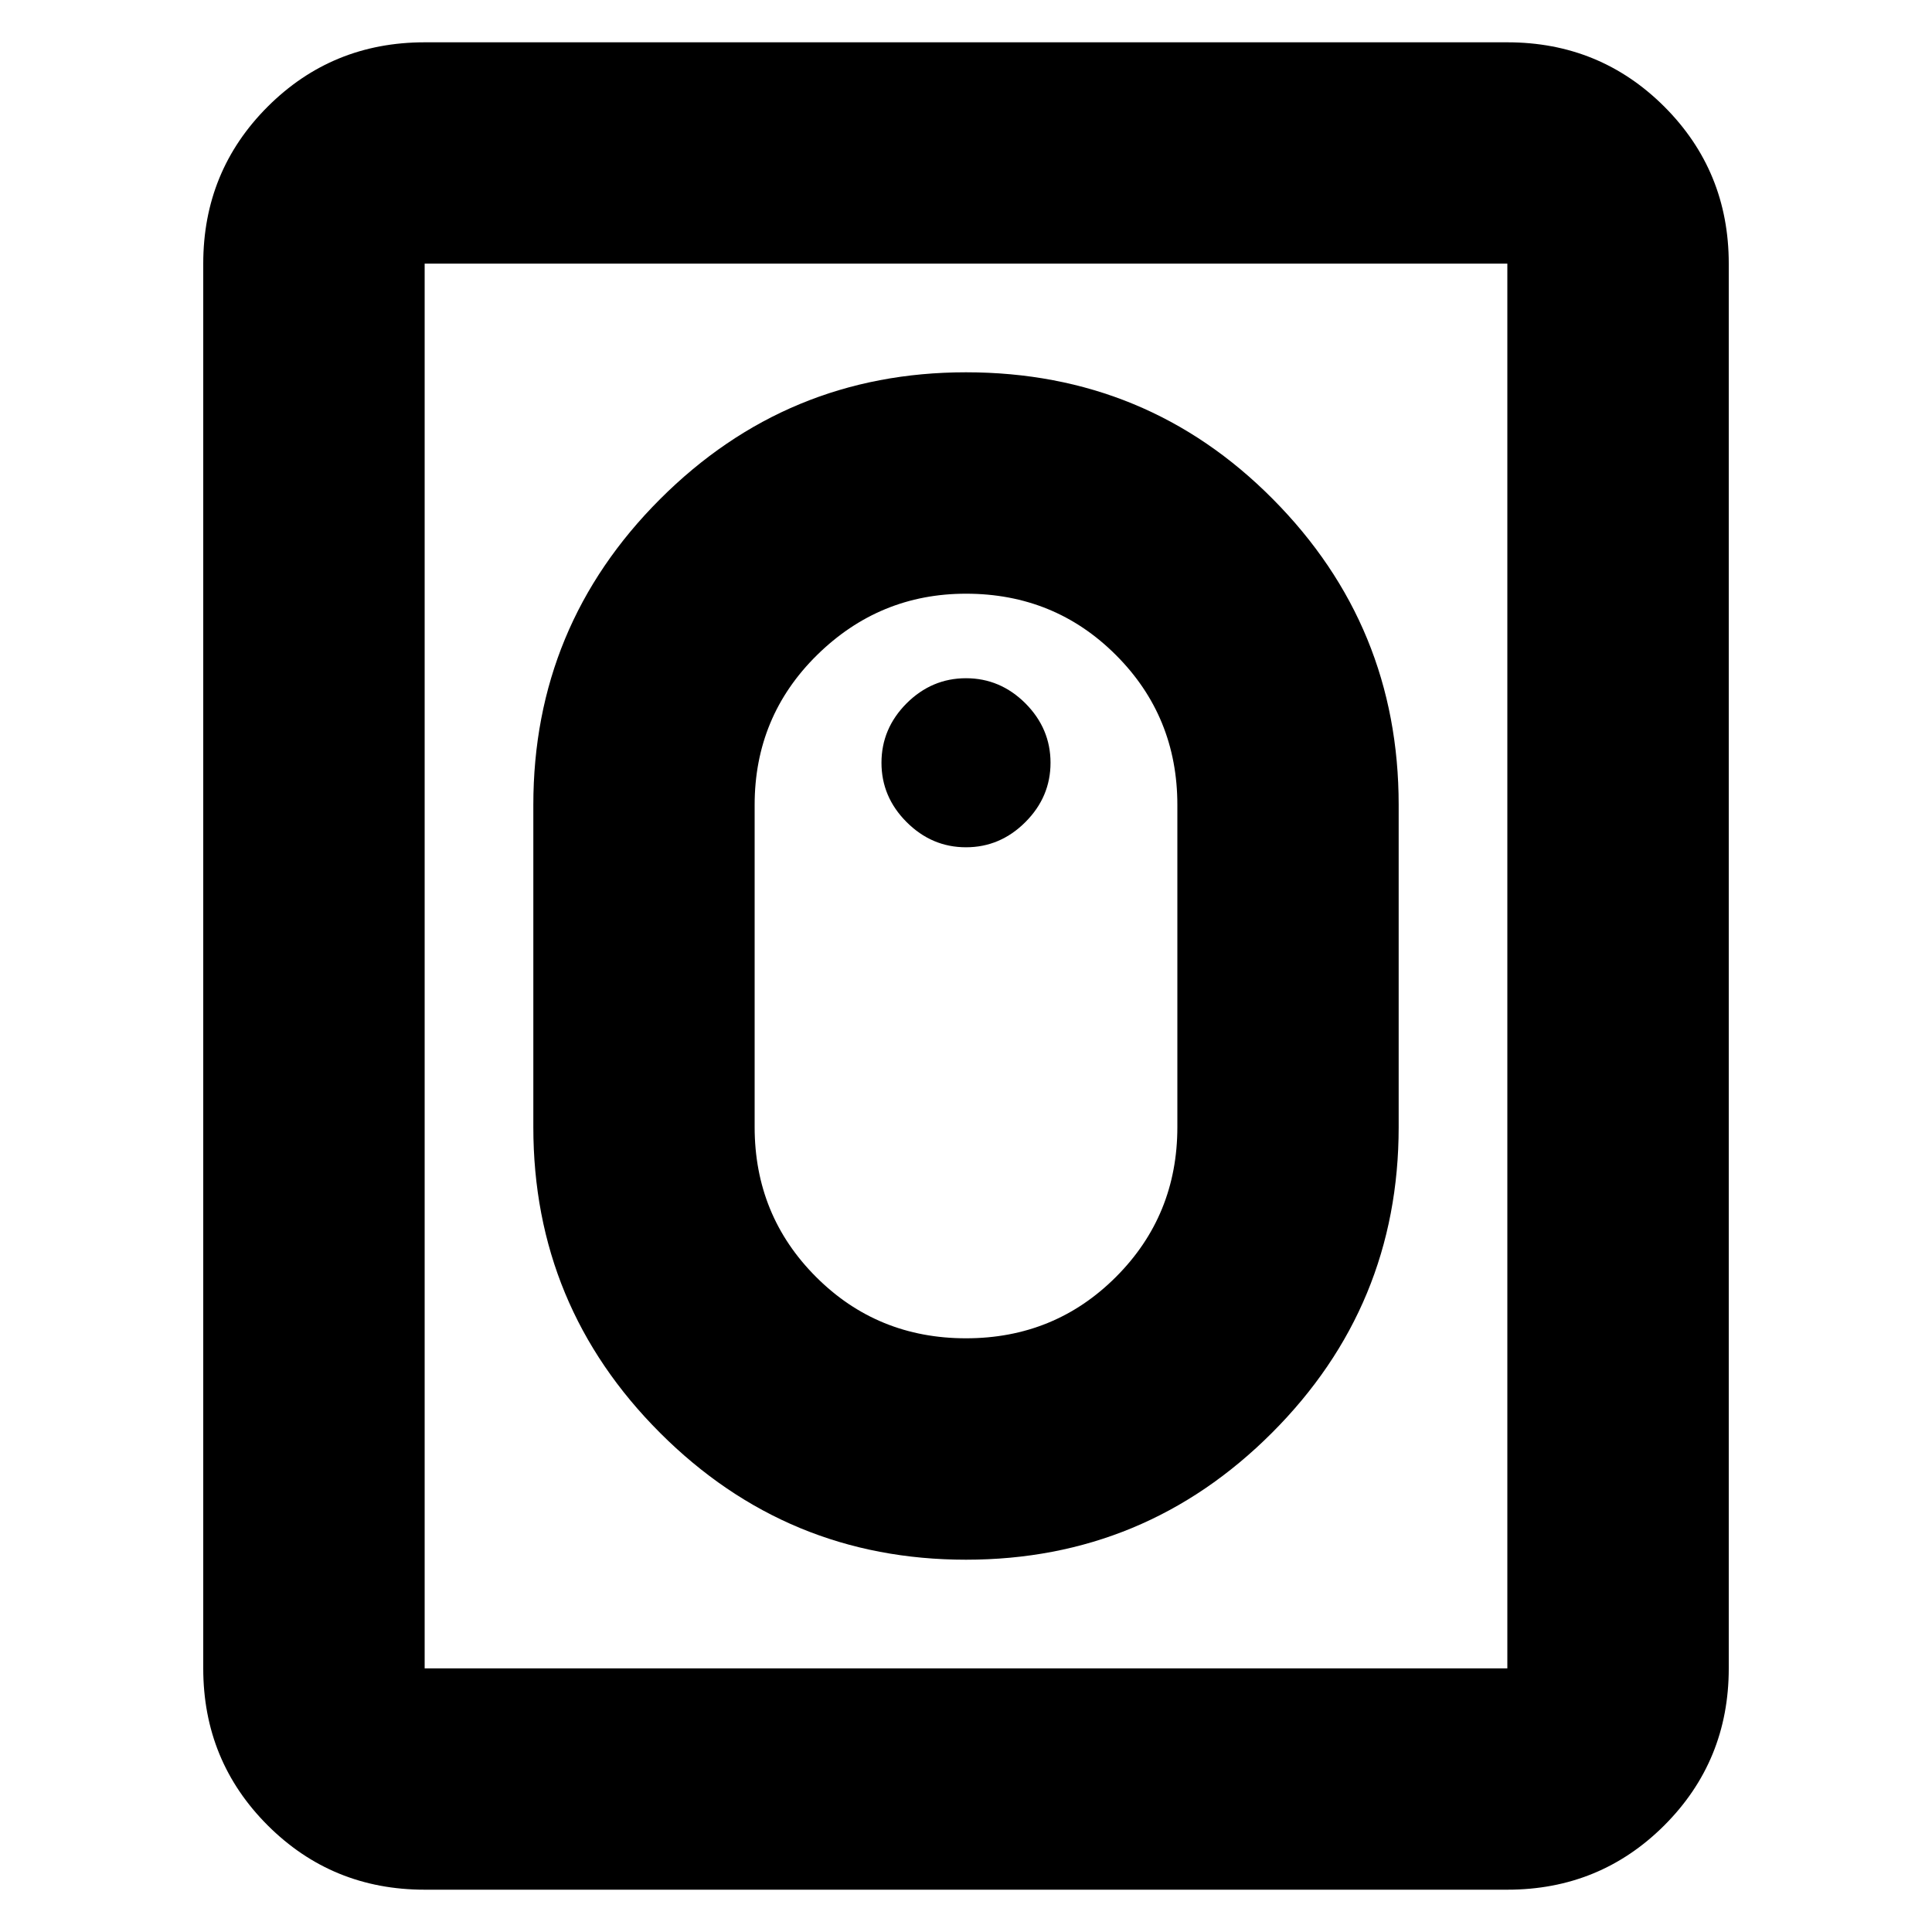 <svg xmlns="http://www.w3.org/2000/svg" height="20" width="20"><path d="M10 16.146Q8.146 16.146 6.833 14.833Q5.521 13.521 5.521 11.667V8.333Q5.521 6.479 6.833 5.167Q8.146 3.854 10 3.854Q11.875 3.854 13.177 5.167Q14.479 6.479 14.479 8.333V11.667Q14.479 13.521 13.167 14.833Q11.854 16.146 10 16.146ZM10 13.854Q10.917 13.854 11.552 13.219Q12.188 12.583 12.188 11.667V8.333Q12.188 7.417 11.552 6.781Q10.917 6.146 10 6.146Q9.104 6.146 8.458 6.781Q7.812 7.417 7.812 8.333V11.667Q7.812 12.583 8.448 13.219Q9.083 13.854 10 13.854ZM4.396 19.562Q3.438 19.562 2.771 18.896Q2.104 18.229 2.104 17.271V2.729Q2.104 1.771 2.771 1.104Q3.438 0.438 4.396 0.438H15.604Q16.562 0.438 17.229 1.104Q17.896 1.771 17.896 2.729V17.271Q17.896 18.229 17.229 18.896Q16.562 19.562 15.604 19.562ZM4.396 17.271H15.604Q15.604 17.271 15.604 17.271Q15.604 17.271 15.604 17.271V2.729Q15.604 2.729 15.604 2.729Q15.604 2.729 15.604 2.729H4.396Q4.396 2.729 4.396 2.729Q4.396 2.729 4.396 2.729V17.271Q4.396 17.271 4.396 17.271Q4.396 17.271 4.396 17.271ZM10 8.771Q9.646 8.771 9.385 8.51Q9.125 8.25 9.125 7.896Q9.125 7.542 9.385 7.281Q9.646 7.021 10 7.021Q10.354 7.021 10.615 7.281Q10.875 7.542 10.875 7.896Q10.875 8.25 10.615 8.51Q10.354 8.771 10 8.771Z"/></svg>